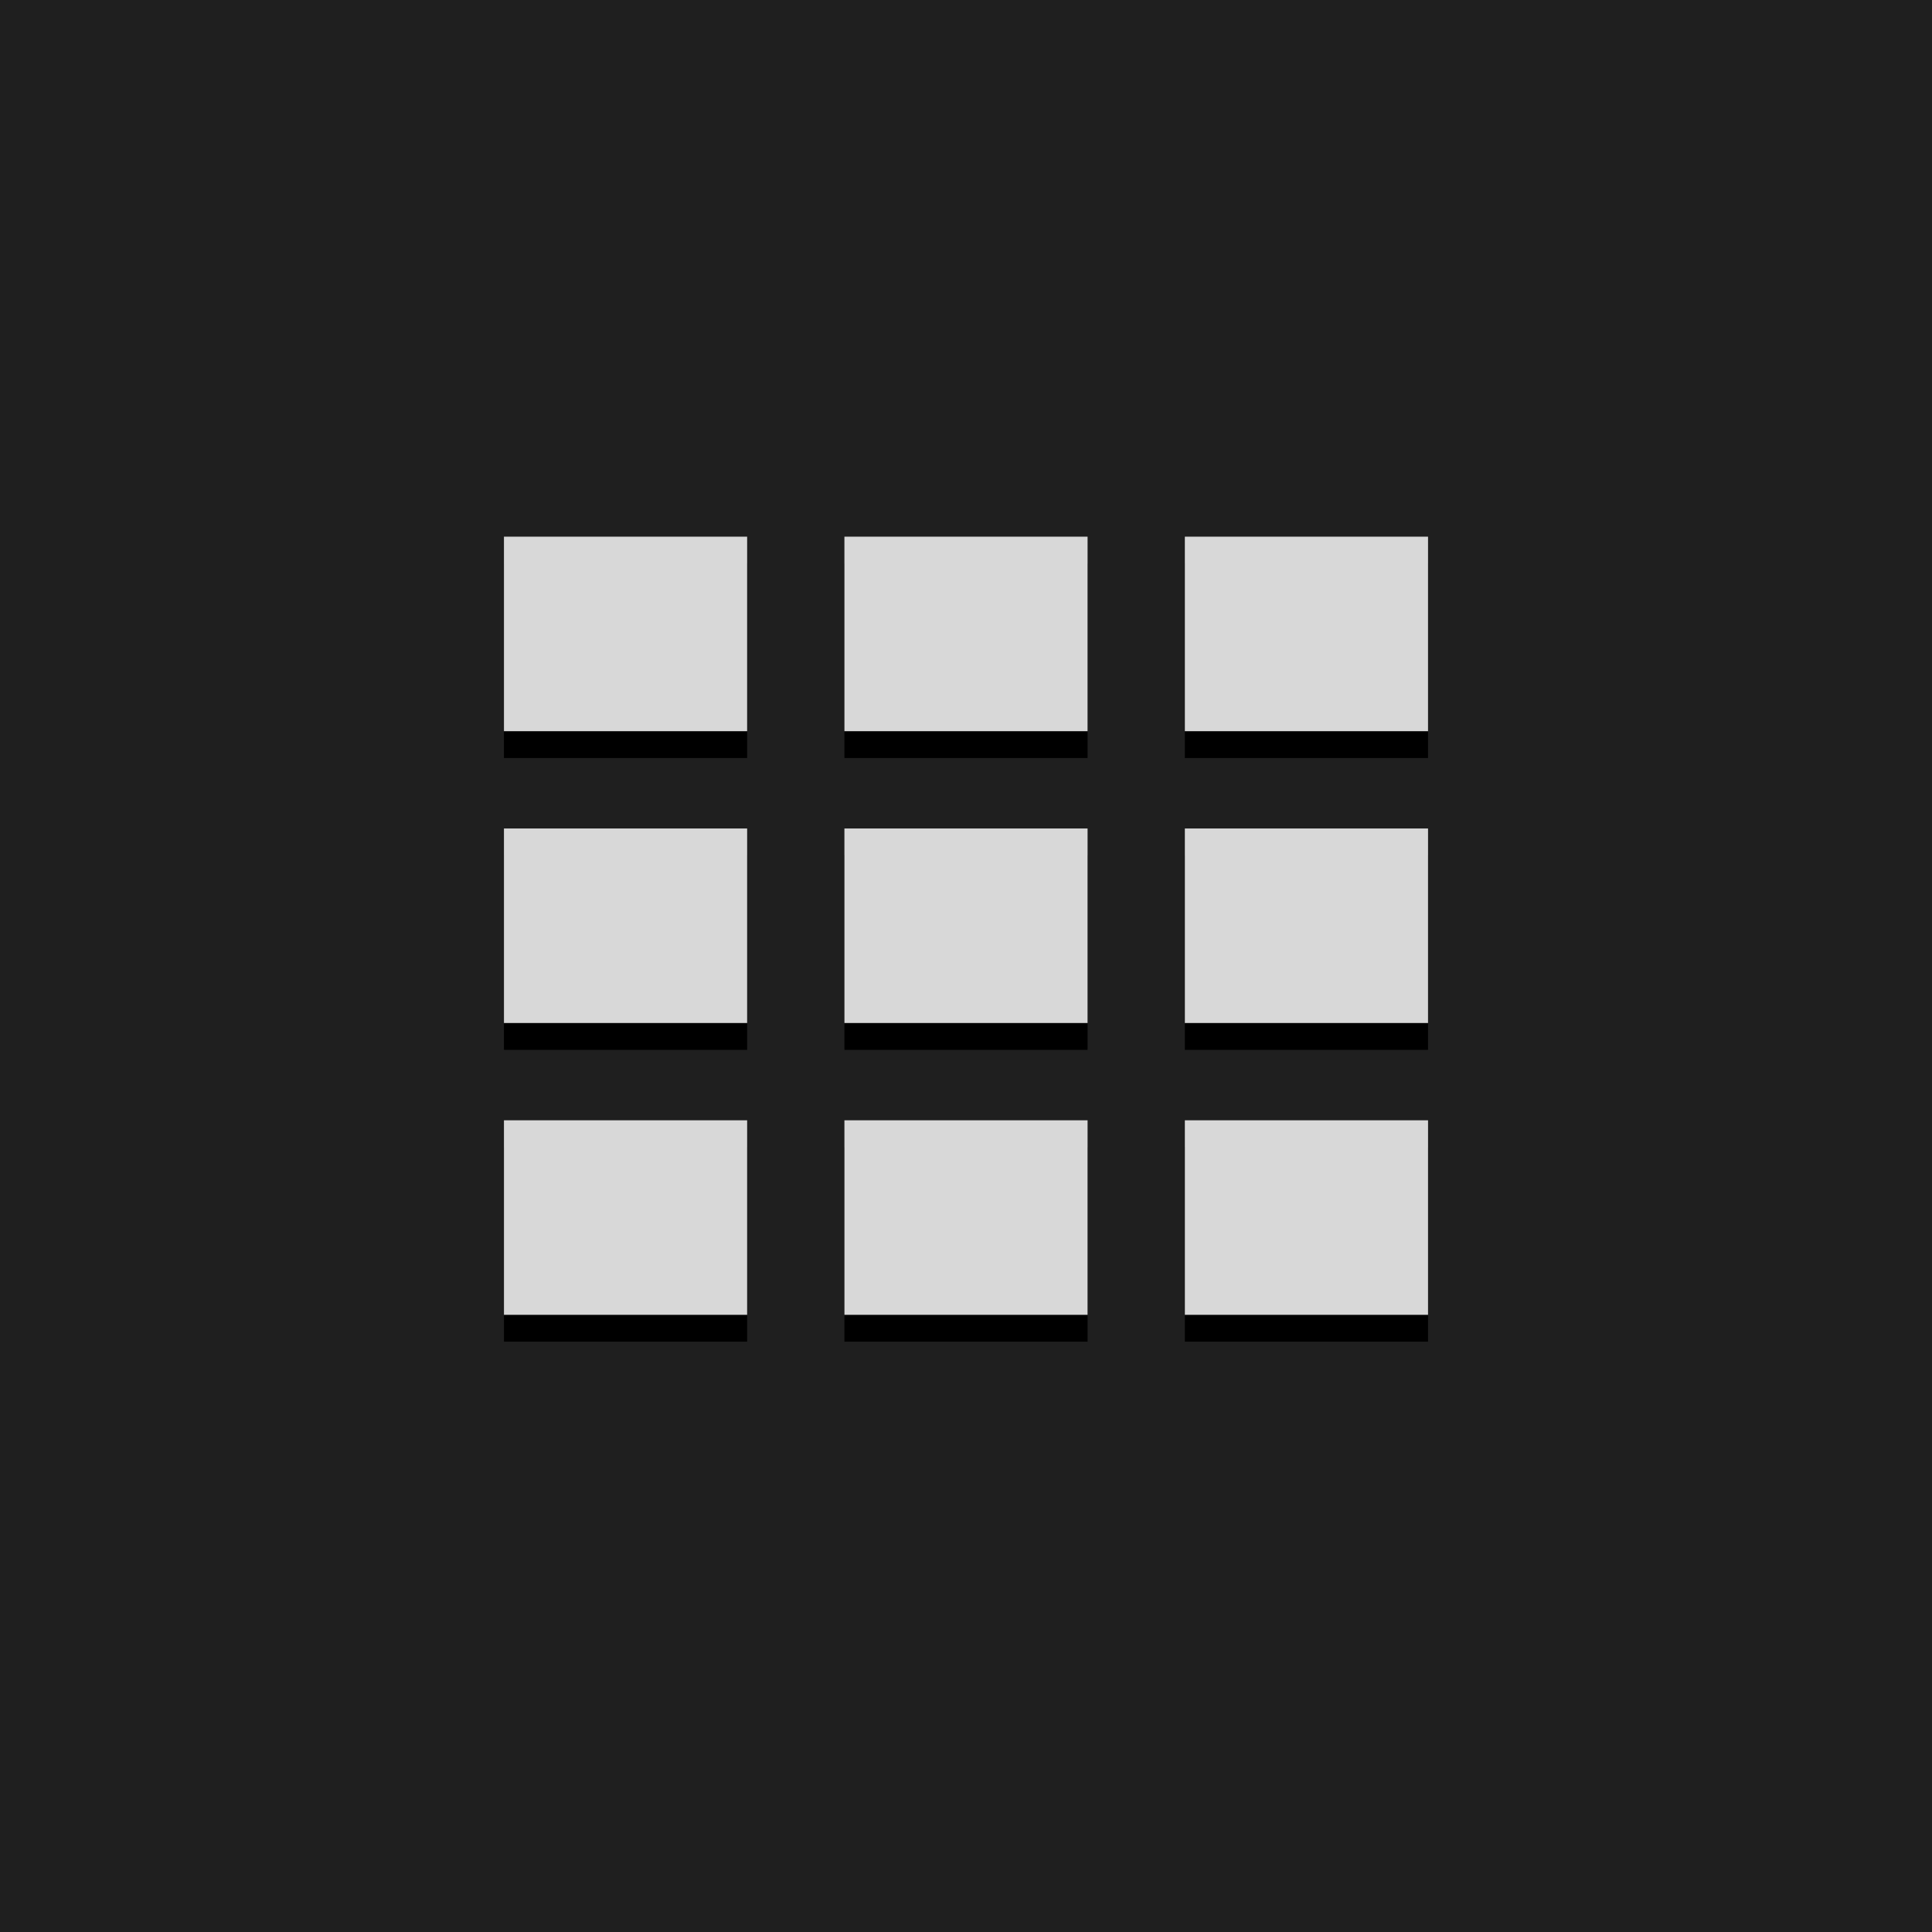 <?xml version="1.0" encoding="UTF-8" standalone="no"?><!DOCTYPE svg PUBLIC "-//W3C//DTD SVG 1.1//EN" "http://www.w3.org/Graphics/SVG/1.1/DTD/svg11.dtd"><svg width="100%" height="100%" viewBox="0 0 72 72" version="1.1" xmlns="http://www.w3.org/2000/svg" xmlns:xlink="http://www.w3.org/1999/xlink" xml:space="preserve" xmlns:serif="http://www.serif.com/" style="fill-rule:evenodd;clip-rule:evenodd;stroke-linejoin:round;stroke-miterlimit:2;"><rect id="Ripple_all" x="0" y="0" width="72" height="72" style="fill:none;"/><rect id="Background" x="0" y="-0" width="72" height="72" style="fill:#1f1f1f;"/><path id="Shadow" d="M27.844,50l-9.063,-0l0,-7.25l9.063,-0l-0,7.25Zm12.687,-0l-9.062,-0l-0,-7.25l9.062,-0l0,7.25Zm12.688,-0l-9.063,-0l0,-7.25l9.063,-0l-0,7.25Zm-25.375,-10.875l-9.063,0l0,-7.25l9.063,0l-0,7.25Zm12.687,0l-9.062,0l-0,-7.25l9.062,0l0,7.25Zm12.688,0l-9.063,0l0,-7.25l9.063,0l-0,7.25Zm-25.375,-18.125l-0,7.25l-9.063,-0l0,-7.25l9.063,0Zm12.687,0l0,7.25l-9.062,-0l-0,-7.25l9.062,0Zm12.688,0l-0,7.25l-9.063,-0l0,-7.25l9.063,0Z"/><path id="Icon" d="M27.844,49l-9.063,-0l0,-7.25l9.063,-0l-0,7.25Zm12.687,-0l-9.062,-0l-0,-7.25l9.062,-0l0,7.25Zm12.688,-0l-9.063,-0l0,-7.25l9.063,-0l-0,7.25Zm-25.375,-10.875l-9.063,-0l0,-7.25l9.063,-0l-0,7.25Zm12.687,-0l-9.062,-0l-0,-7.25l9.062,-0l0,7.25Zm12.688,-0l-9.063,-0l0,-7.25l9.063,-0l-0,7.25Zm-25.375,-18.125l-0,7.25l-9.063,-0l0,-7.25l9.063,-0Zm12.687,-0l0,7.25l-9.062,-0l-0,-7.25l9.062,-0Zm12.688,-0l-0,7.25l-9.063,-0l0,-7.25l9.063,-0Z" style="fill:#d8d8d8;"/></svg>